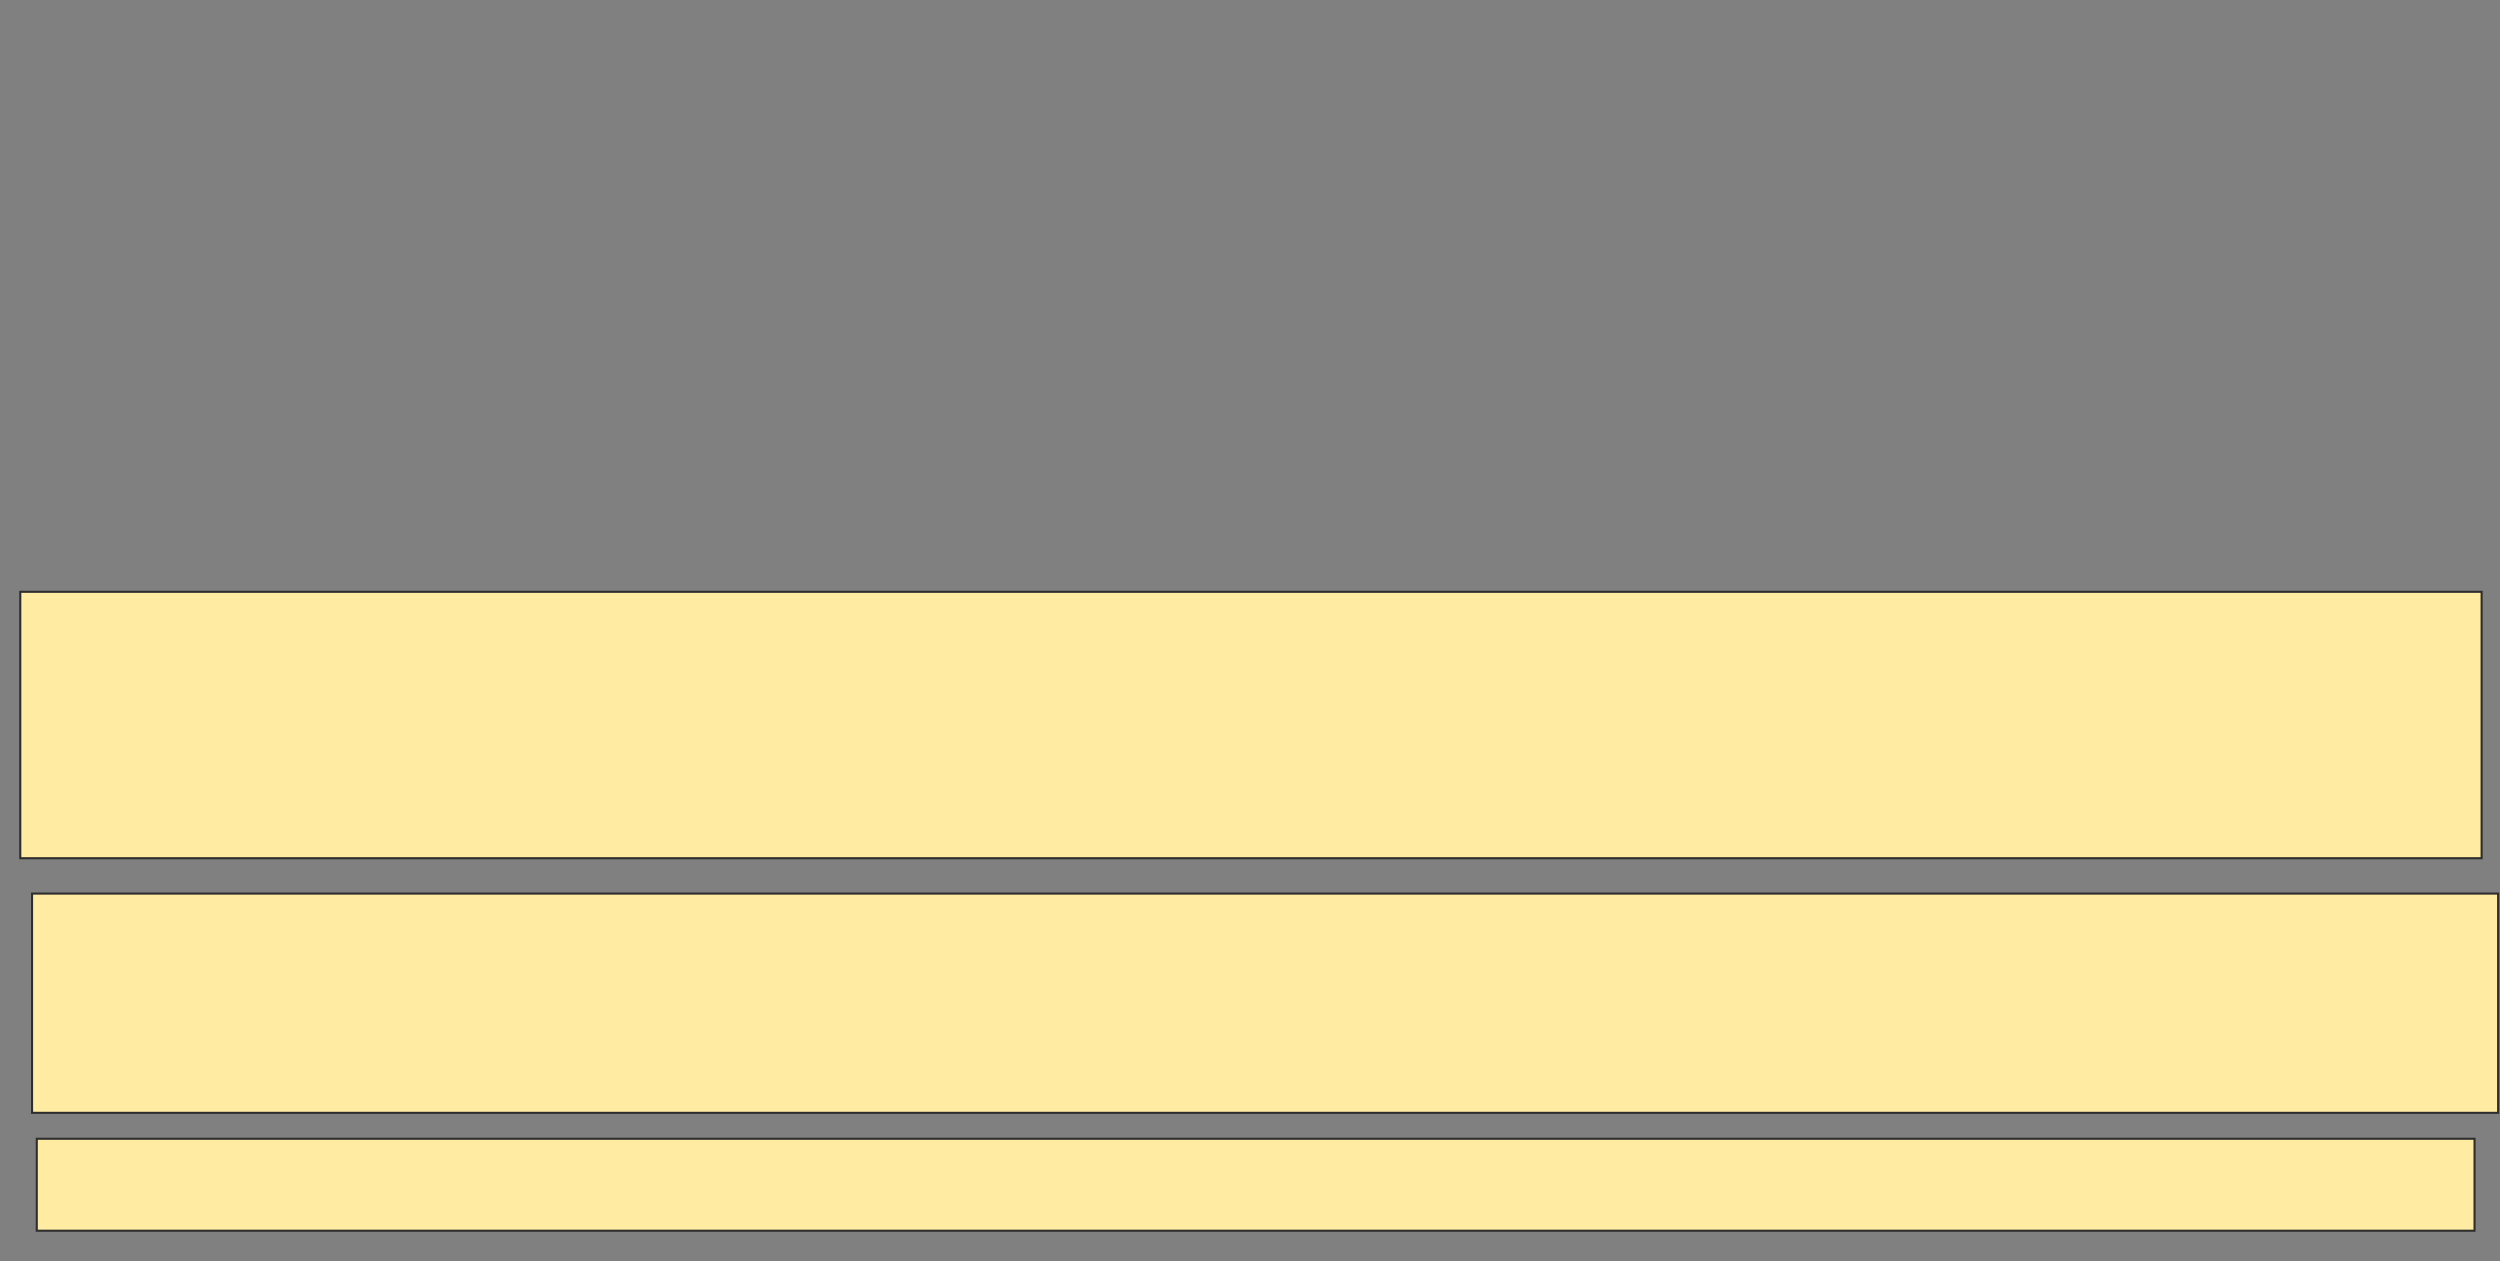 <svg height="608" width="1205" xmlns="http://www.w3.org/2000/svg">
 <rect width="100%" height="100%" fill="#808080" stroke="none"/>
 <!-- Created with Image Occlusion Enhanced -->
 <g>
  <title>Labels</title>
 </g>
 <g>
  <title>Masks</title>
  
  <rect fill="#FFEBA2" height="128.409" id="2edcc191e58a4bd297d1f6301de69416-ao-2" stroke="#2D2D2D" width="1186.364" x="9.773" y="285.25"/>
  <rect fill="#FFEBA2" height="105.682" id="2edcc191e58a4bd297d1f6301de69416-ao-3" stroke="#2D2D2D" width="1188.636" x="15.454" y="430.705"/>
  <rect fill="#FFEBA2" height="44.318" id="2edcc191e58a4bd297d1f6301de69416-ao-4" stroke="#2D2D2D" width="1175" x="17.727" y="548.886"/>
 </g>
</svg>